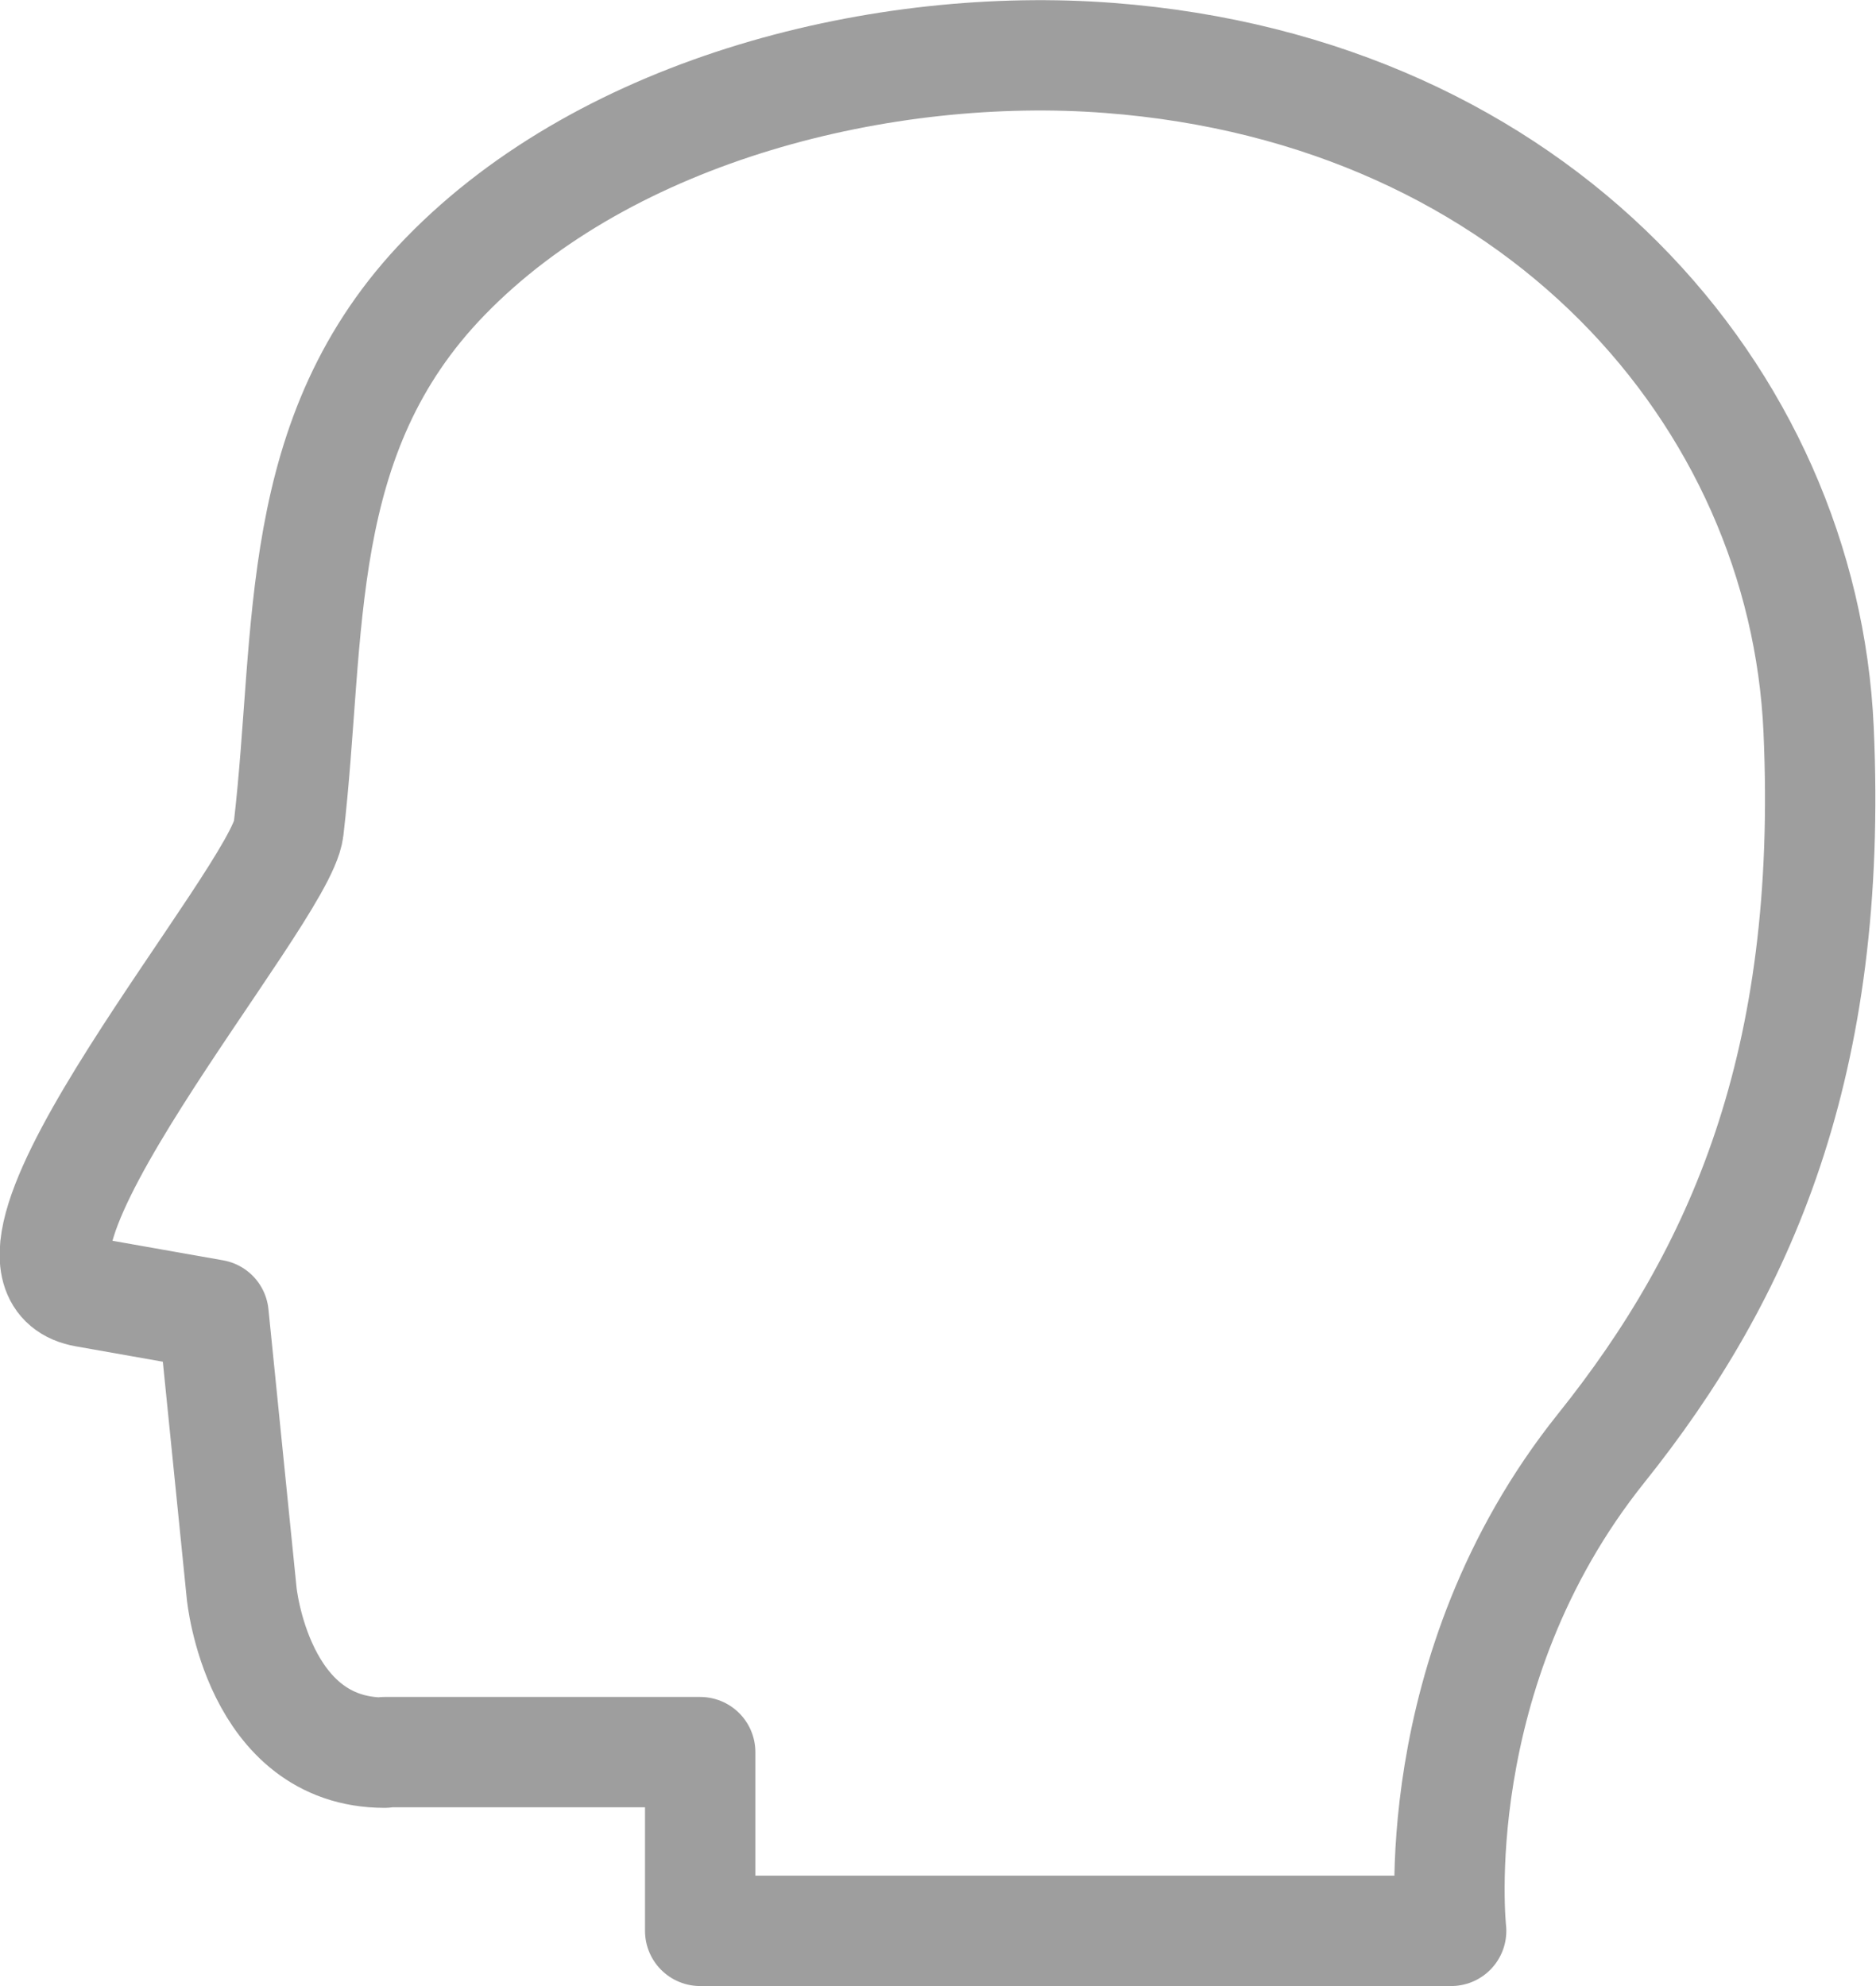 <svg width="34" height="36" viewBox="0 0 34 36" fill="none" xmlns="http://www.w3.org/2000/svg">
<path d="M6.97 31.76H12.69V35H26.3C26.3 35 25.78 30.3 29.02 26.25C31.55 23.09 33.23 19.28 32.96 13.23C32.69 7.19 27.86 1.64 20.1 1.05C16.05 0.74 11.04 1.95 8.07 5.01C5.27 7.89 5.65 11.44 5.23 15.03C5.09 16.24 -0.81 23.01 1.55 23.42C2.18 23.53 3.87 23.83 3.87 23.83L4.38 28.88C4.38 28.88 4.66 31.77 6.97 31.77V31.76Z" stroke="#9E9E9E" stroke-width="2" stroke-linejoin="round"/>
</svg>

